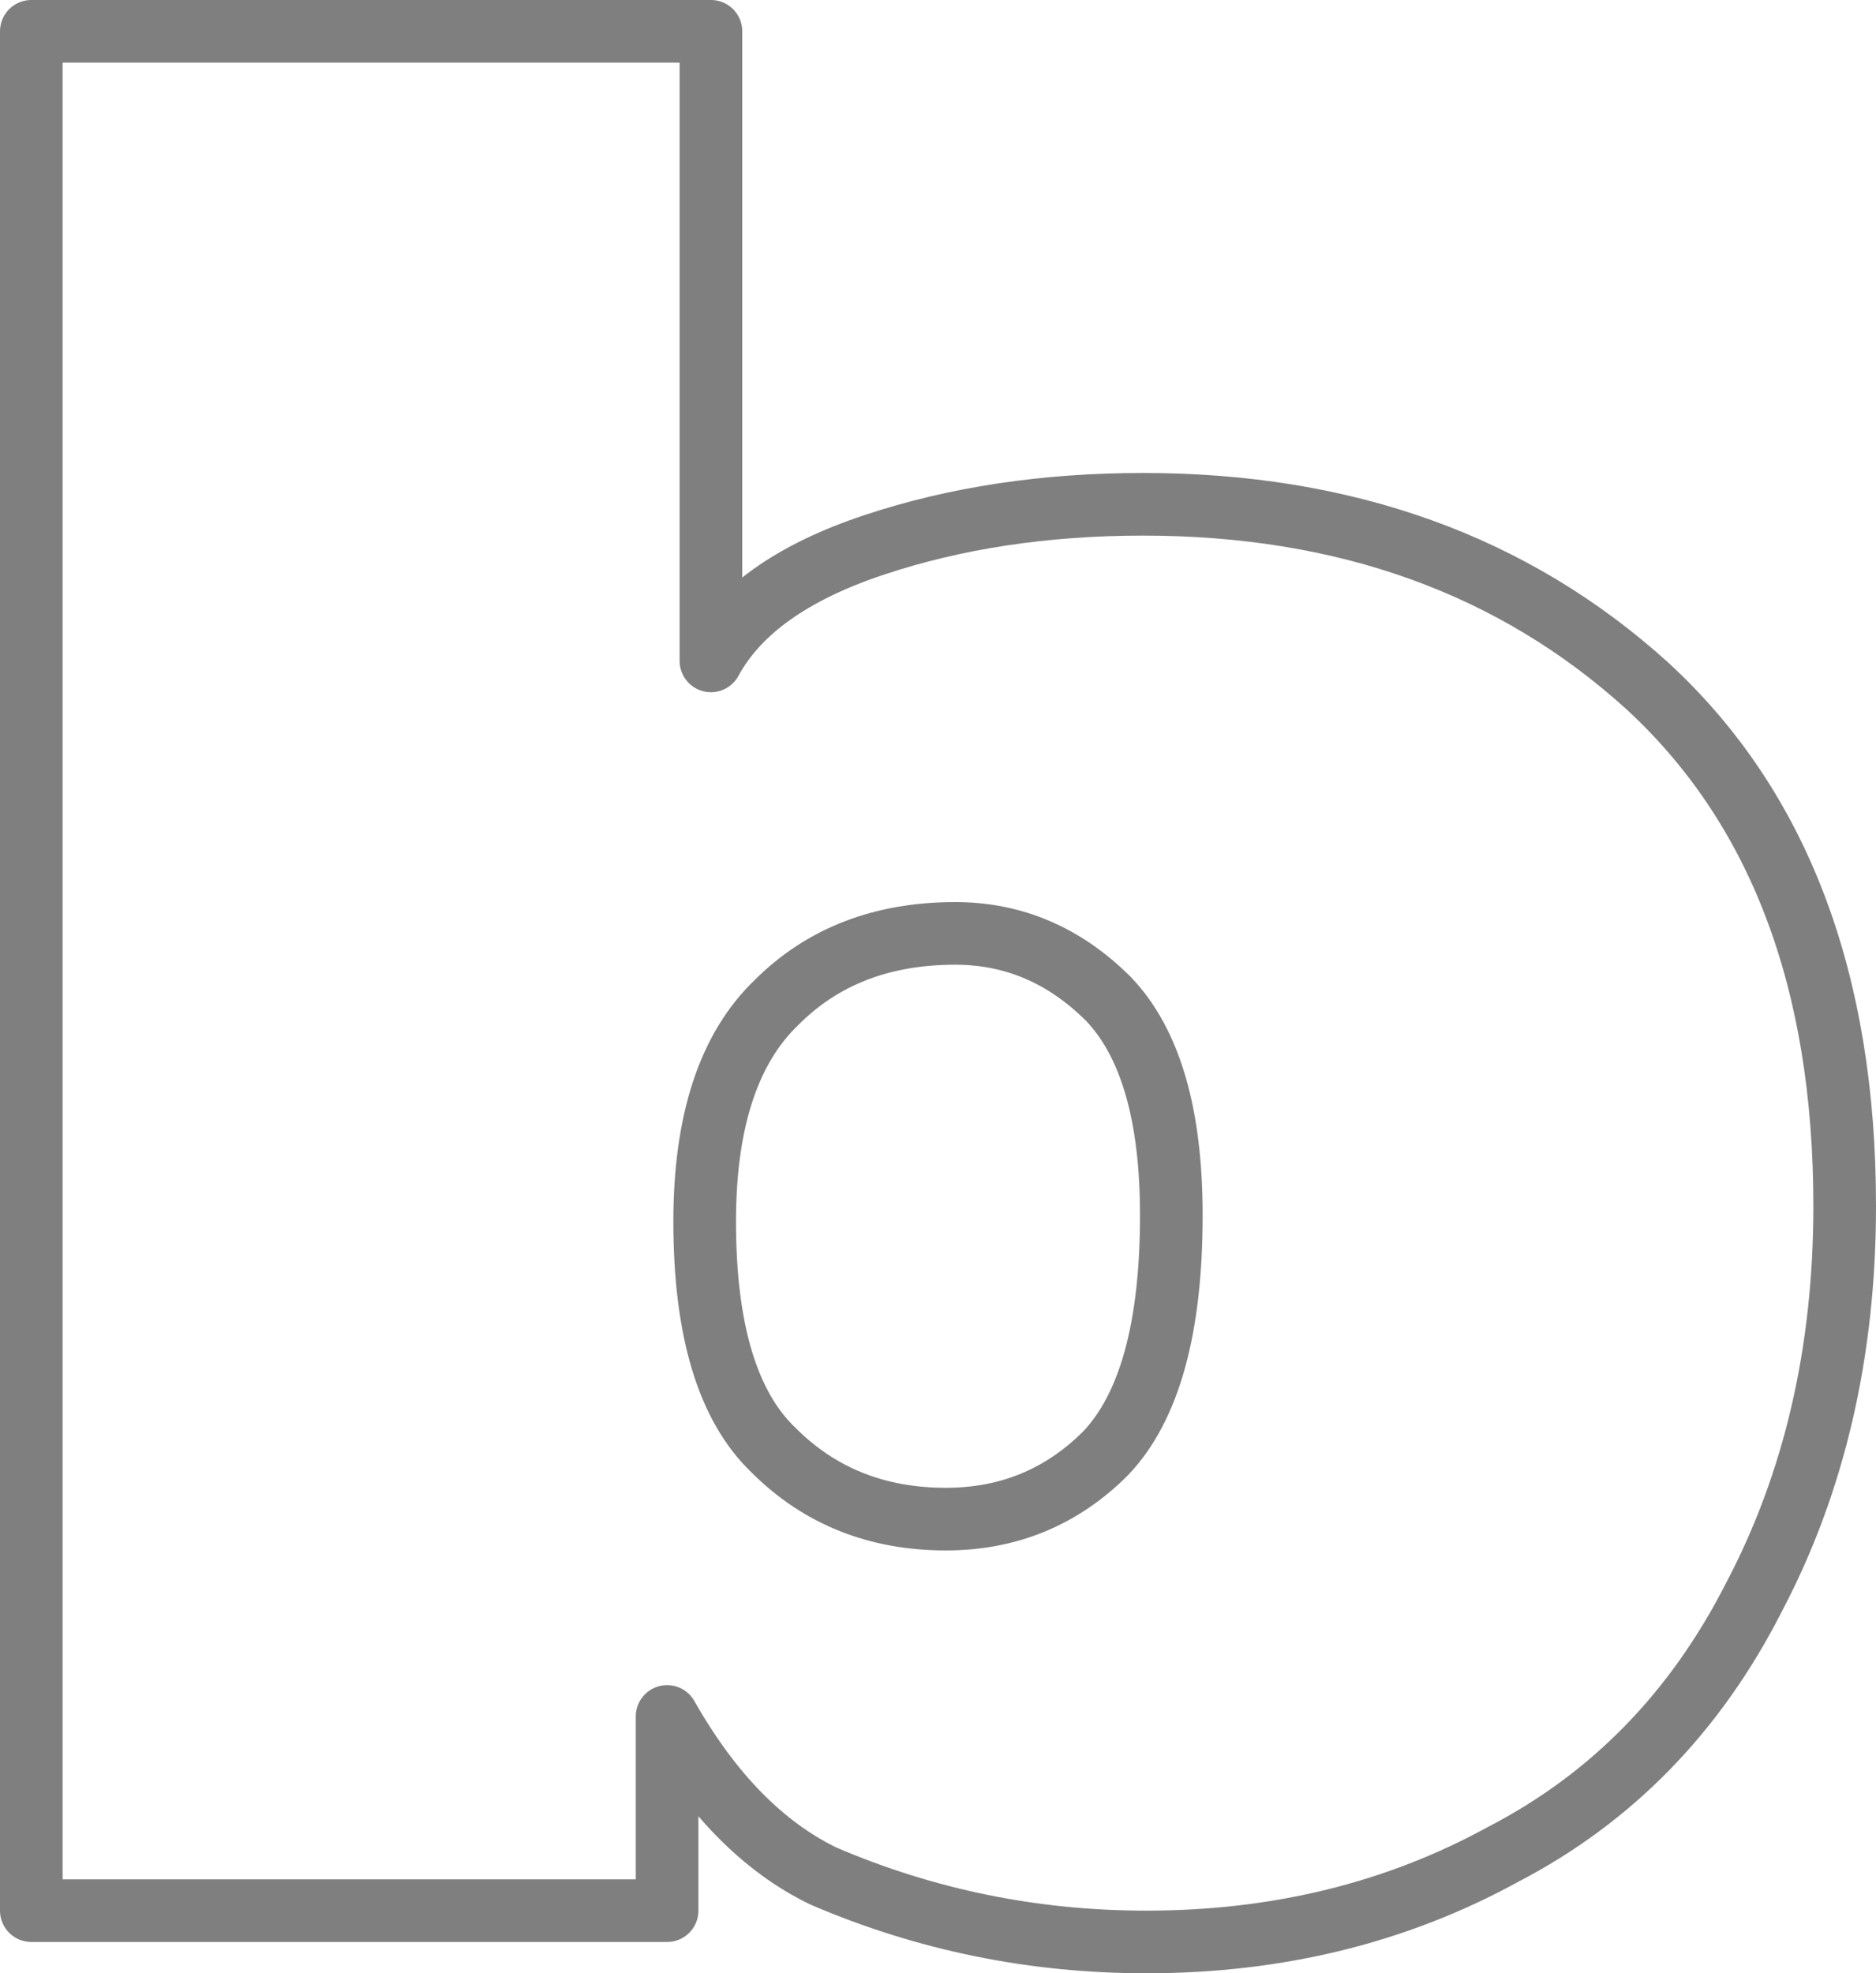 <?xml version="1.0" encoding="UTF-8" standalone="no"?>
<svg xmlns:xlink="http://www.w3.org/1999/xlink" height="31.5px" width="29.95px" xmlns="http://www.w3.org/2000/svg">
  <g transform="matrix(1.0, 0.0, 0.0, 1.0, -385.55, -209.35)">
    <path d="M415.0 228.6 Q415.0 232.1 413.55 234.85 412.15 237.6 409.55 238.95 407.0 240.35 403.85 240.35 401.15 240.35 398.7 239.3 397.25 238.6 396.2 236.75 L396.2 239.85 386.05 239.85 386.05 209.85 396.9 209.85 396.9 219.9 Q397.55 218.7 399.5 218.05 401.45 217.4 403.8 217.4 408.65 217.4 411.85 220.3 415.0 223.2 415.0 228.6 M396.8 228.85 Q396.8 231.45 397.9 232.5 399.0 233.6 400.65 233.6 402.15 233.6 403.2 232.55 404.25 231.45 404.25 228.75 404.25 226.35 403.25 225.3 402.2 224.25 400.8 224.25 399.05 224.25 397.95 225.35 396.8 226.45 396.8 228.85" fill="none" stroke="#000000" stroke-linecap="round" stroke-linejoin="round" stroke-opacity="0.502" stroke-width="1.0"/>
  </g>
</svg>
